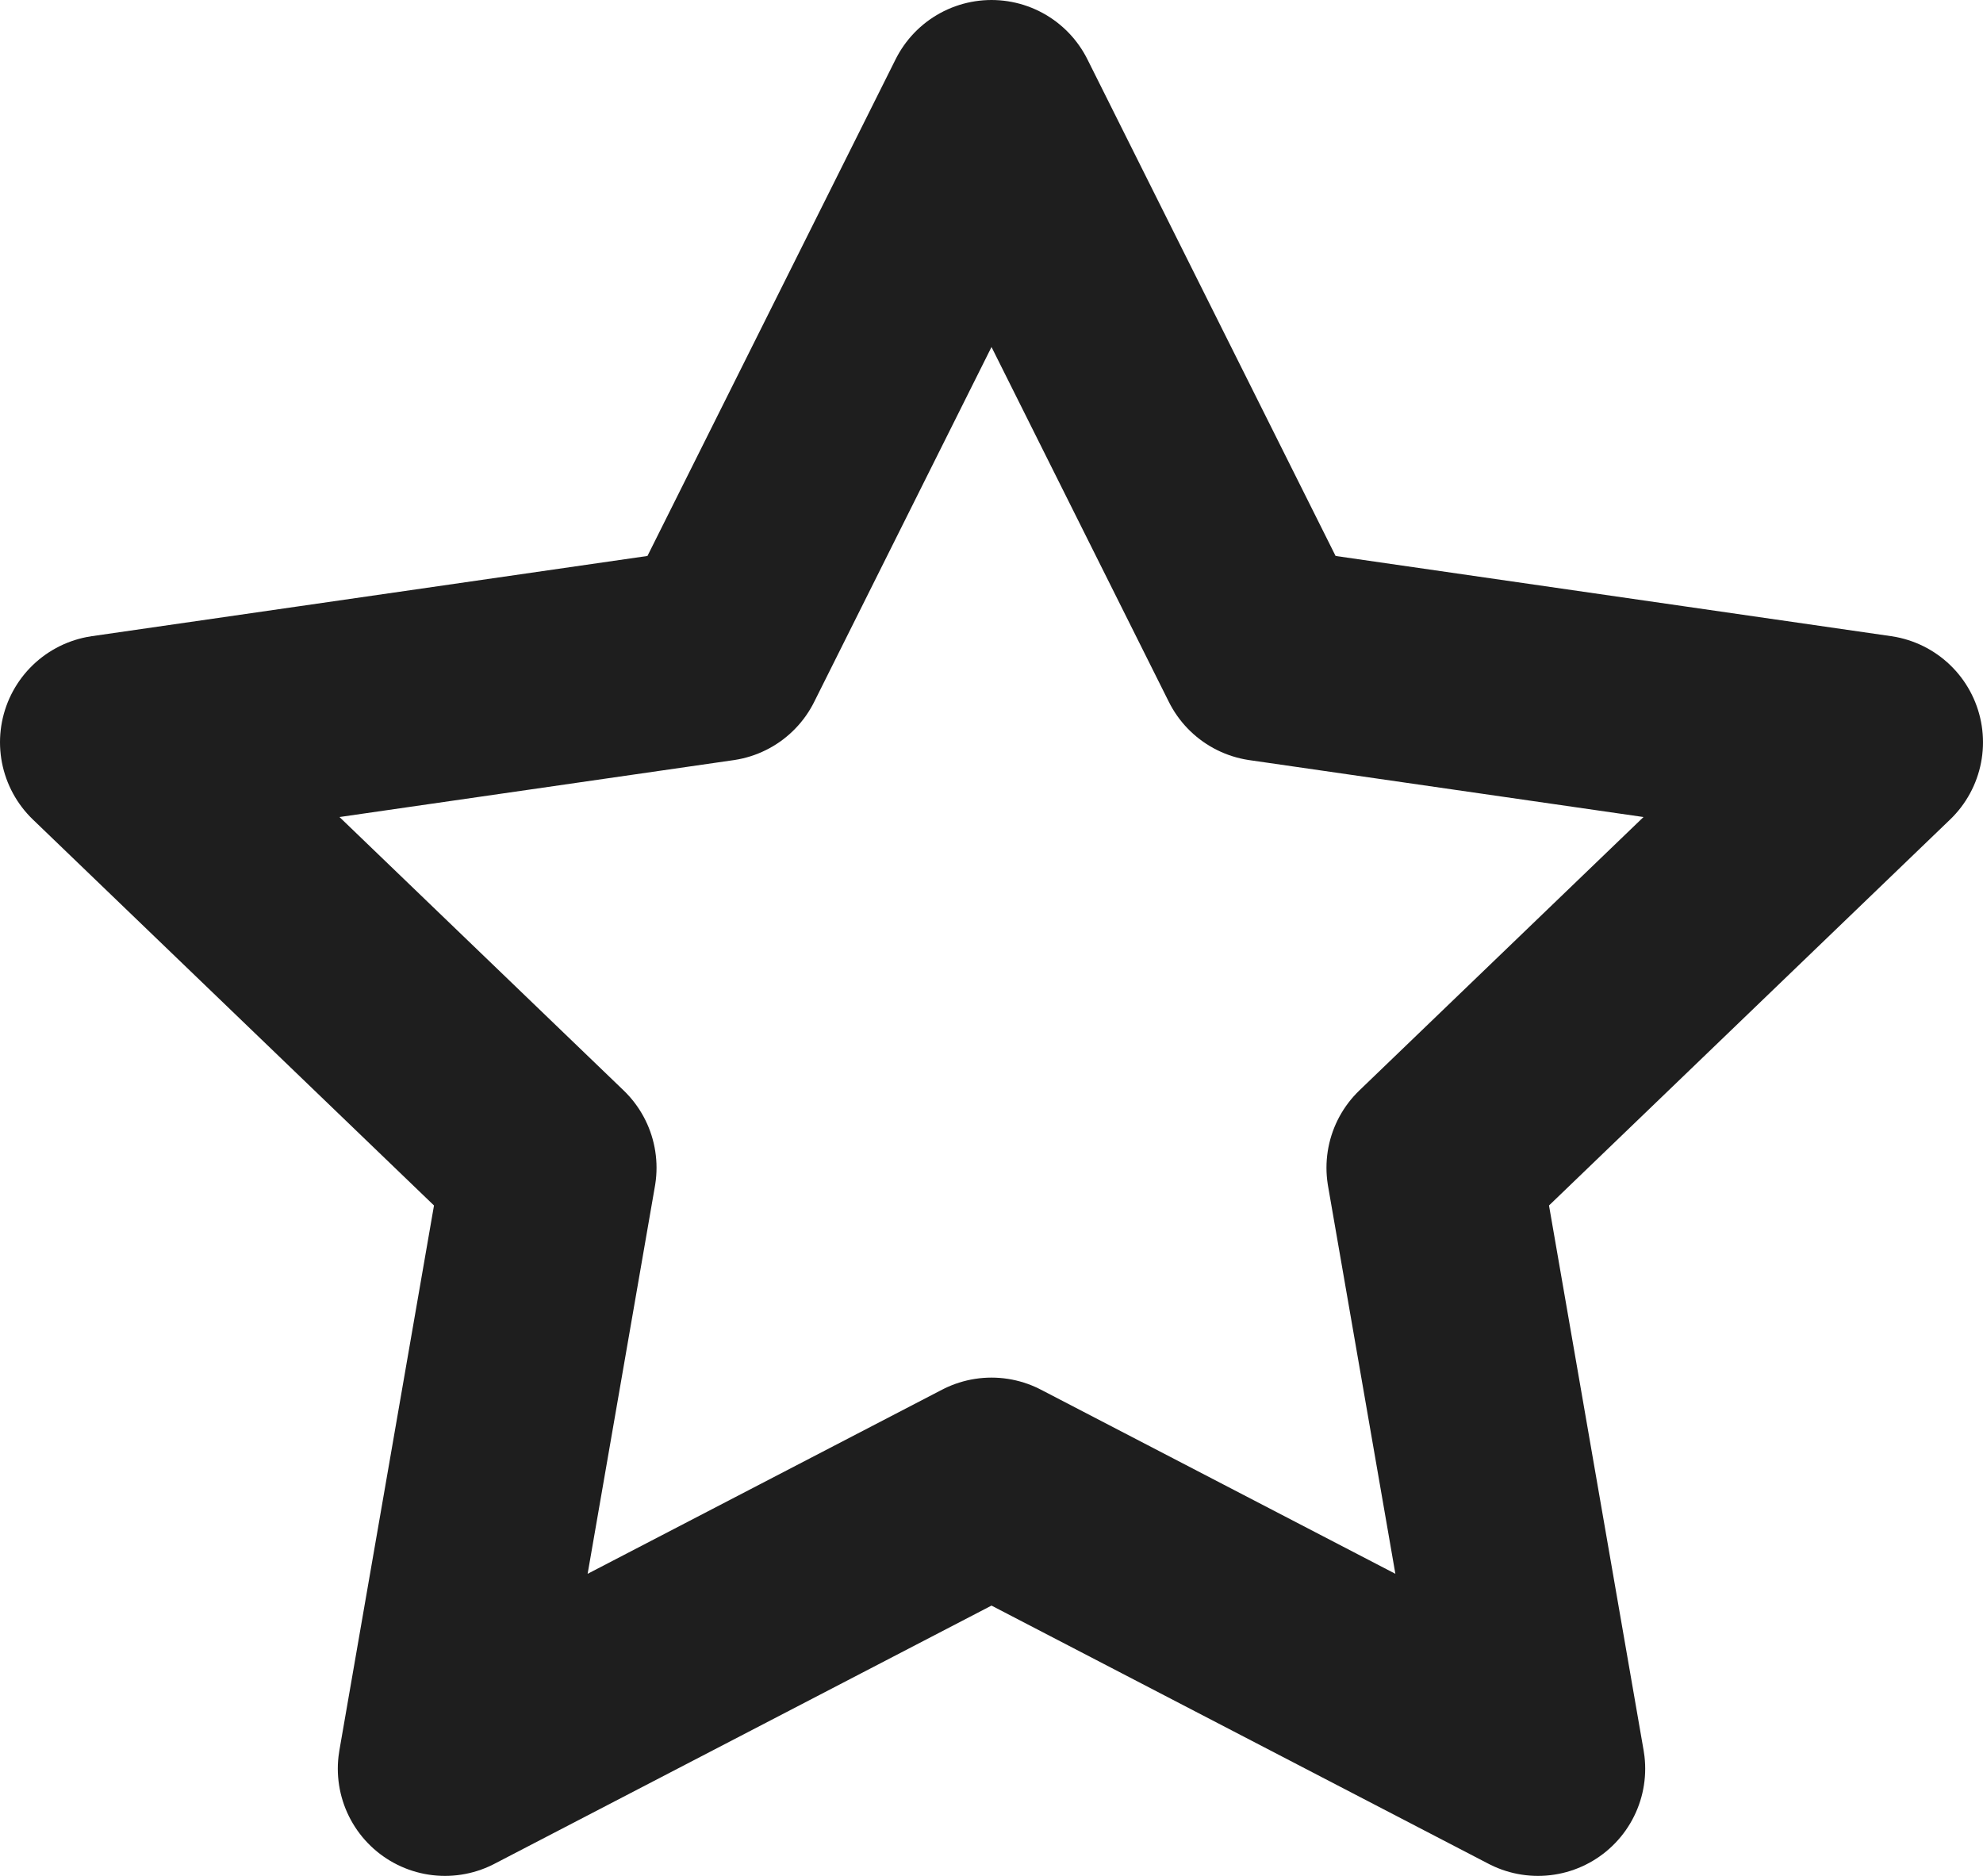 <svg width="37" height="35" viewBox="0 0 37 35" fill="none" xmlns="http://www.w3.org/2000/svg">
<path d="M18.5 2L23.599 12.203L35 13.849L26.75 21.787L28.697 33L18.5 27.703L8.303 33L10.25 21.787L2 13.849L13.402 12.203L18.5 2Z" stroke="#1E1E1E" stroke-width="4" stroke-linecap="round" stroke-linejoin="round"/>
</svg>
